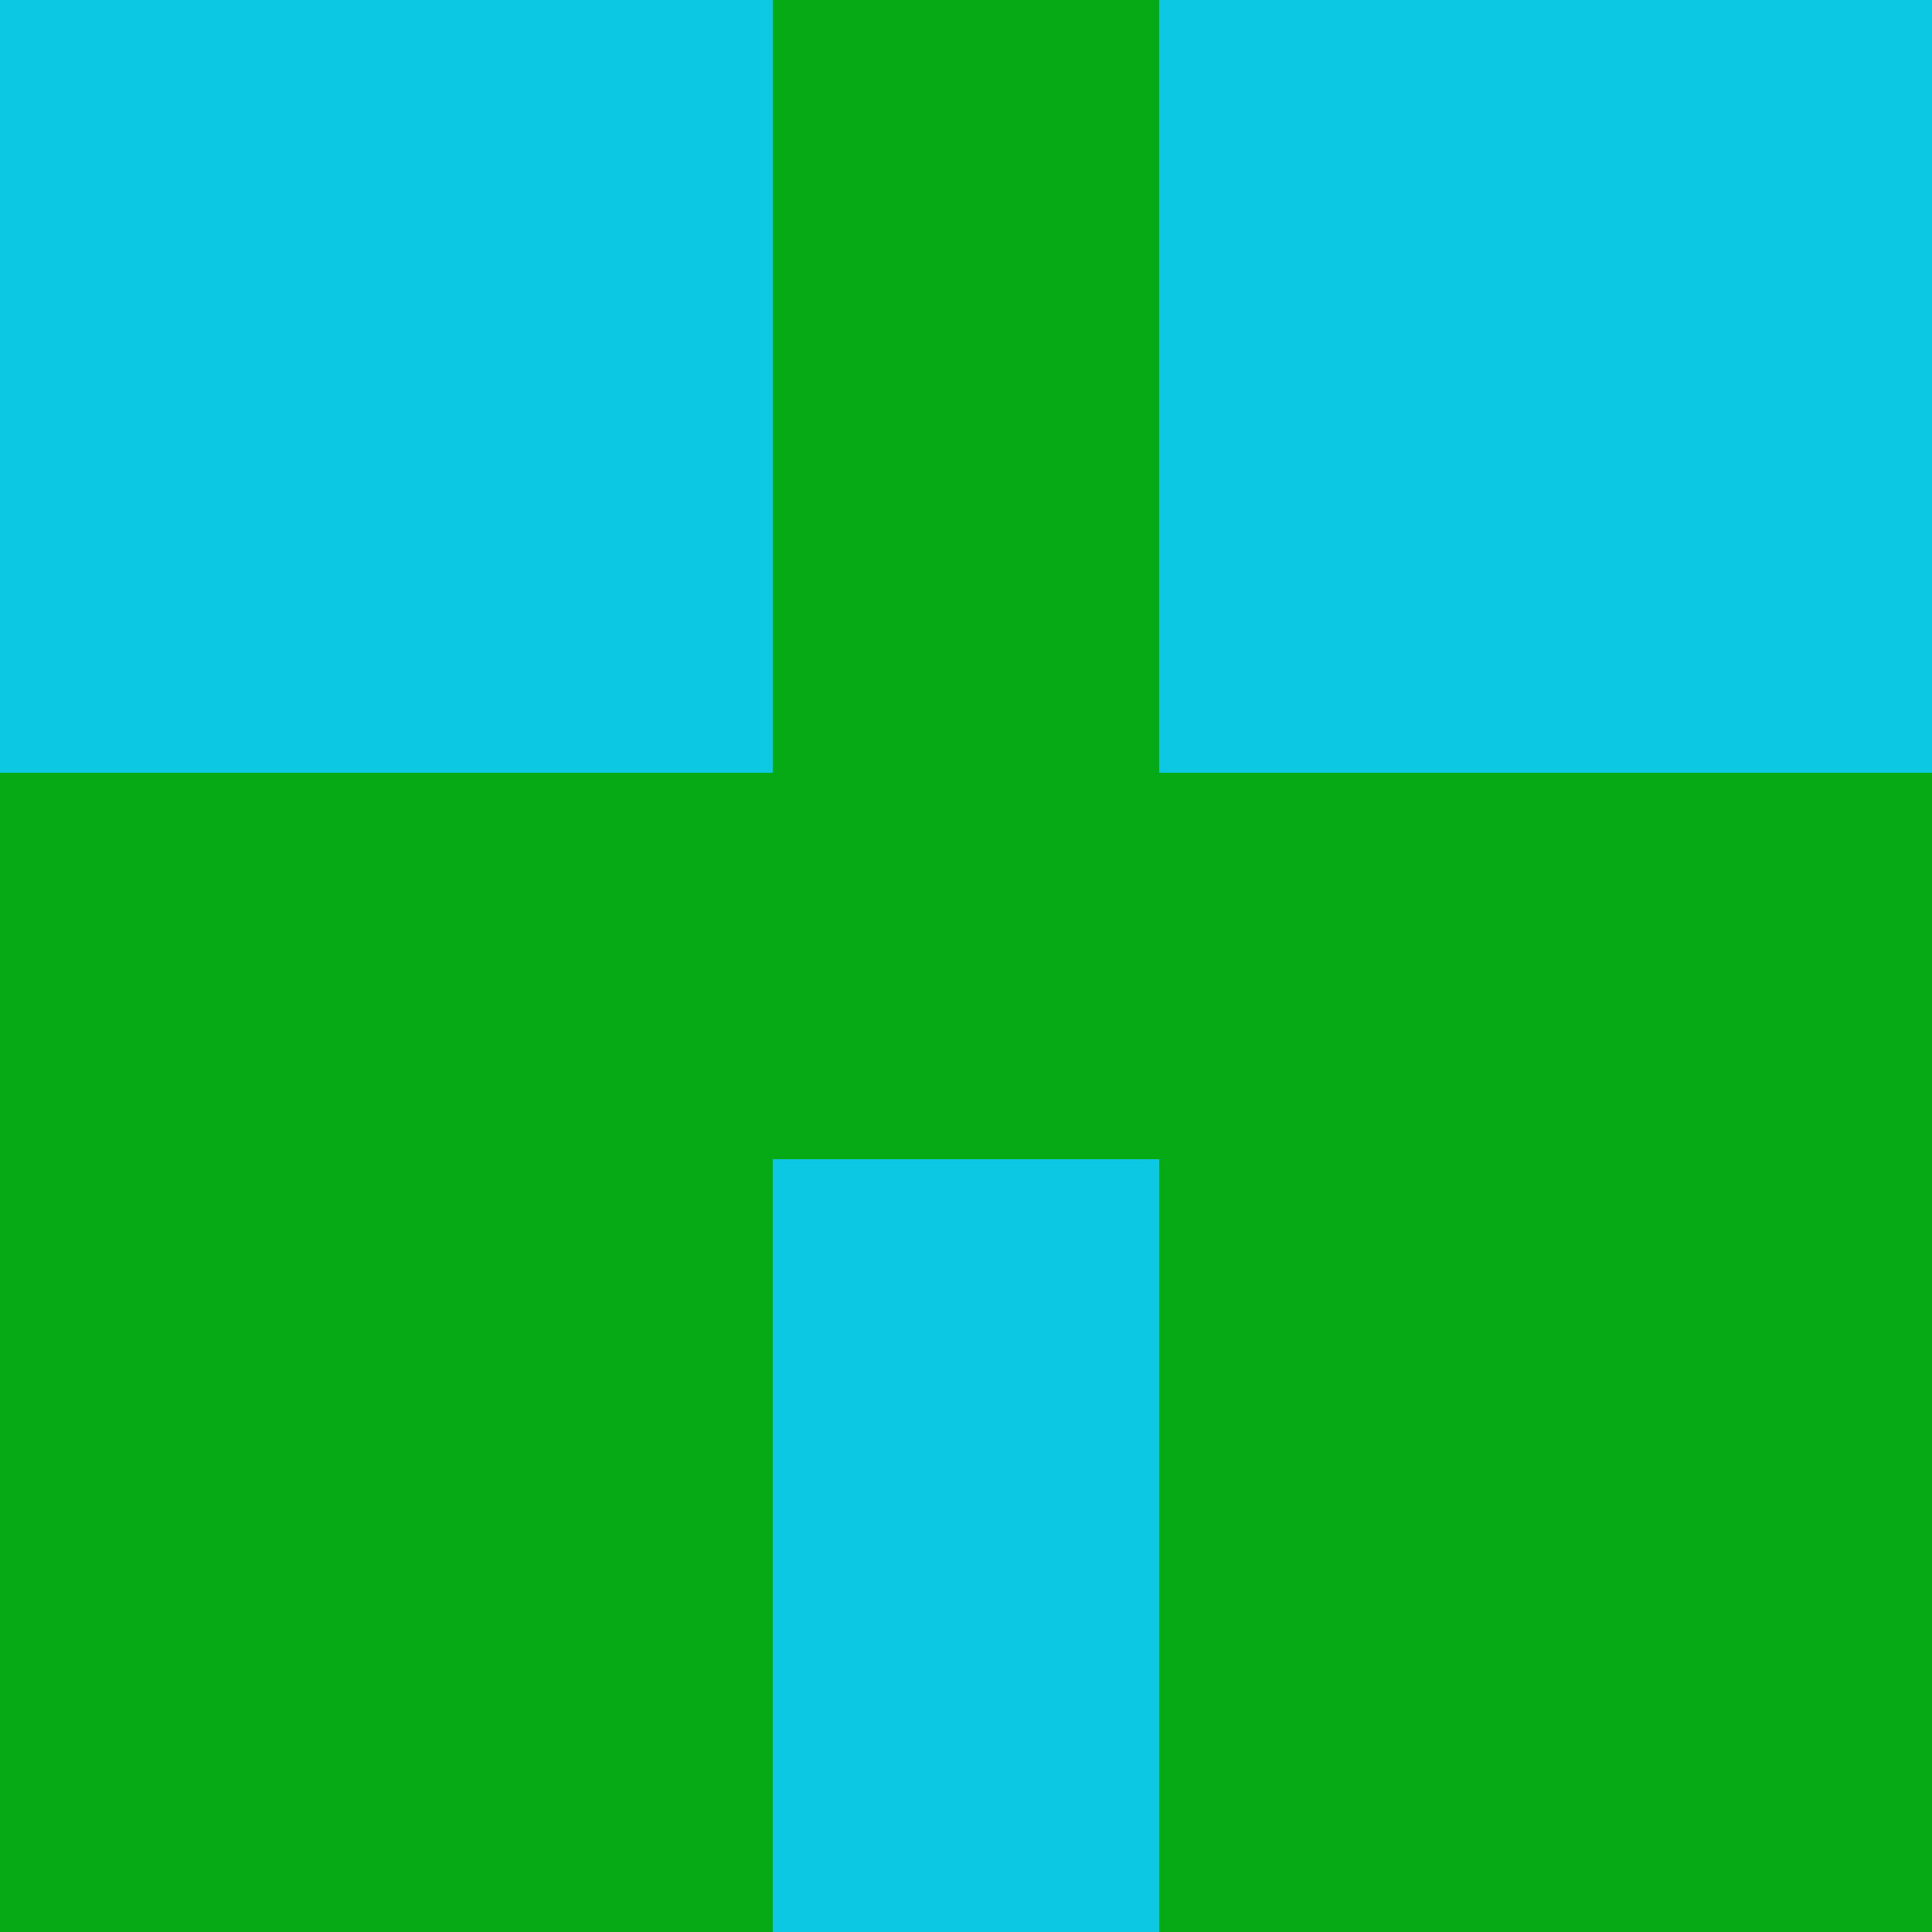 <?xml version="1.0" encoding="utf-8"?>
<!DOCTYPE svg PUBLIC "-//W3C//DTD SVG 20010904//EN"
        "http://www.w3.org/TR/2001/REC-SVG-20010904/DTD/svg10.dtd">
<svg viewBox="0 0 5 5" height="100" width="100" xml:lang="fr"
     xmlns="http://www.w3.org/2000/svg"
     xmlns:xlink="http://www.w3.org/1999/xlink">
            <rect x="0" y="0" height="1" width="1" fill="#0CC8E3"/>
        <rect x="4" y="0" height="1" width="1" fill="#0CC8E3"/>
        <rect x="1" y="0" height="1" width="1" fill="#0CC8E3"/>
        <rect x="3" y="0" height="1" width="1" fill="#0CC8E3"/>
        <rect x="2" y="0" height="1" width="1" fill="#06AA14"/>
                <rect x="0" y="1" height="1" width="1" fill="#0CC8E3"/>
        <rect x="4" y="1" height="1" width="1" fill="#0CC8E3"/>
        <rect x="1" y="1" height="1" width="1" fill="#0CC8E3"/>
        <rect x="3" y="1" height="1" width="1" fill="#0CC8E3"/>
        <rect x="2" y="1" height="1" width="1" fill="#06AA14"/>
                <rect x="0" y="2" height="1" width="1" fill="#06AA14"/>
        <rect x="4" y="2" height="1" width="1" fill="#06AA14"/>
        <rect x="1" y="2" height="1" width="1" fill="#06AA14"/>
        <rect x="3" y="2" height="1" width="1" fill="#06AA14"/>
        <rect x="2" y="2" height="1" width="1" fill="#06AA14"/>
                <rect x="0" y="3" height="1" width="1" fill="#06AA14"/>
        <rect x="4" y="3" height="1" width="1" fill="#06AA14"/>
        <rect x="1" y="3" height="1" width="1" fill="#06AA14"/>
        <rect x="3" y="3" height="1" width="1" fill="#06AA14"/>
        <rect x="2" y="3" height="1" width="1" fill="#0CC8E3"/>
                <rect x="0" y="4" height="1" width="1" fill="#06AA14"/>
        <rect x="4" y="4" height="1" width="1" fill="#06AA14"/>
        <rect x="1" y="4" height="1" width="1" fill="#06AA14"/>
        <rect x="3" y="4" height="1" width="1" fill="#06AA14"/>
        <rect x="2" y="4" height="1" width="1" fill="#0CC8E3"/>
        </svg>